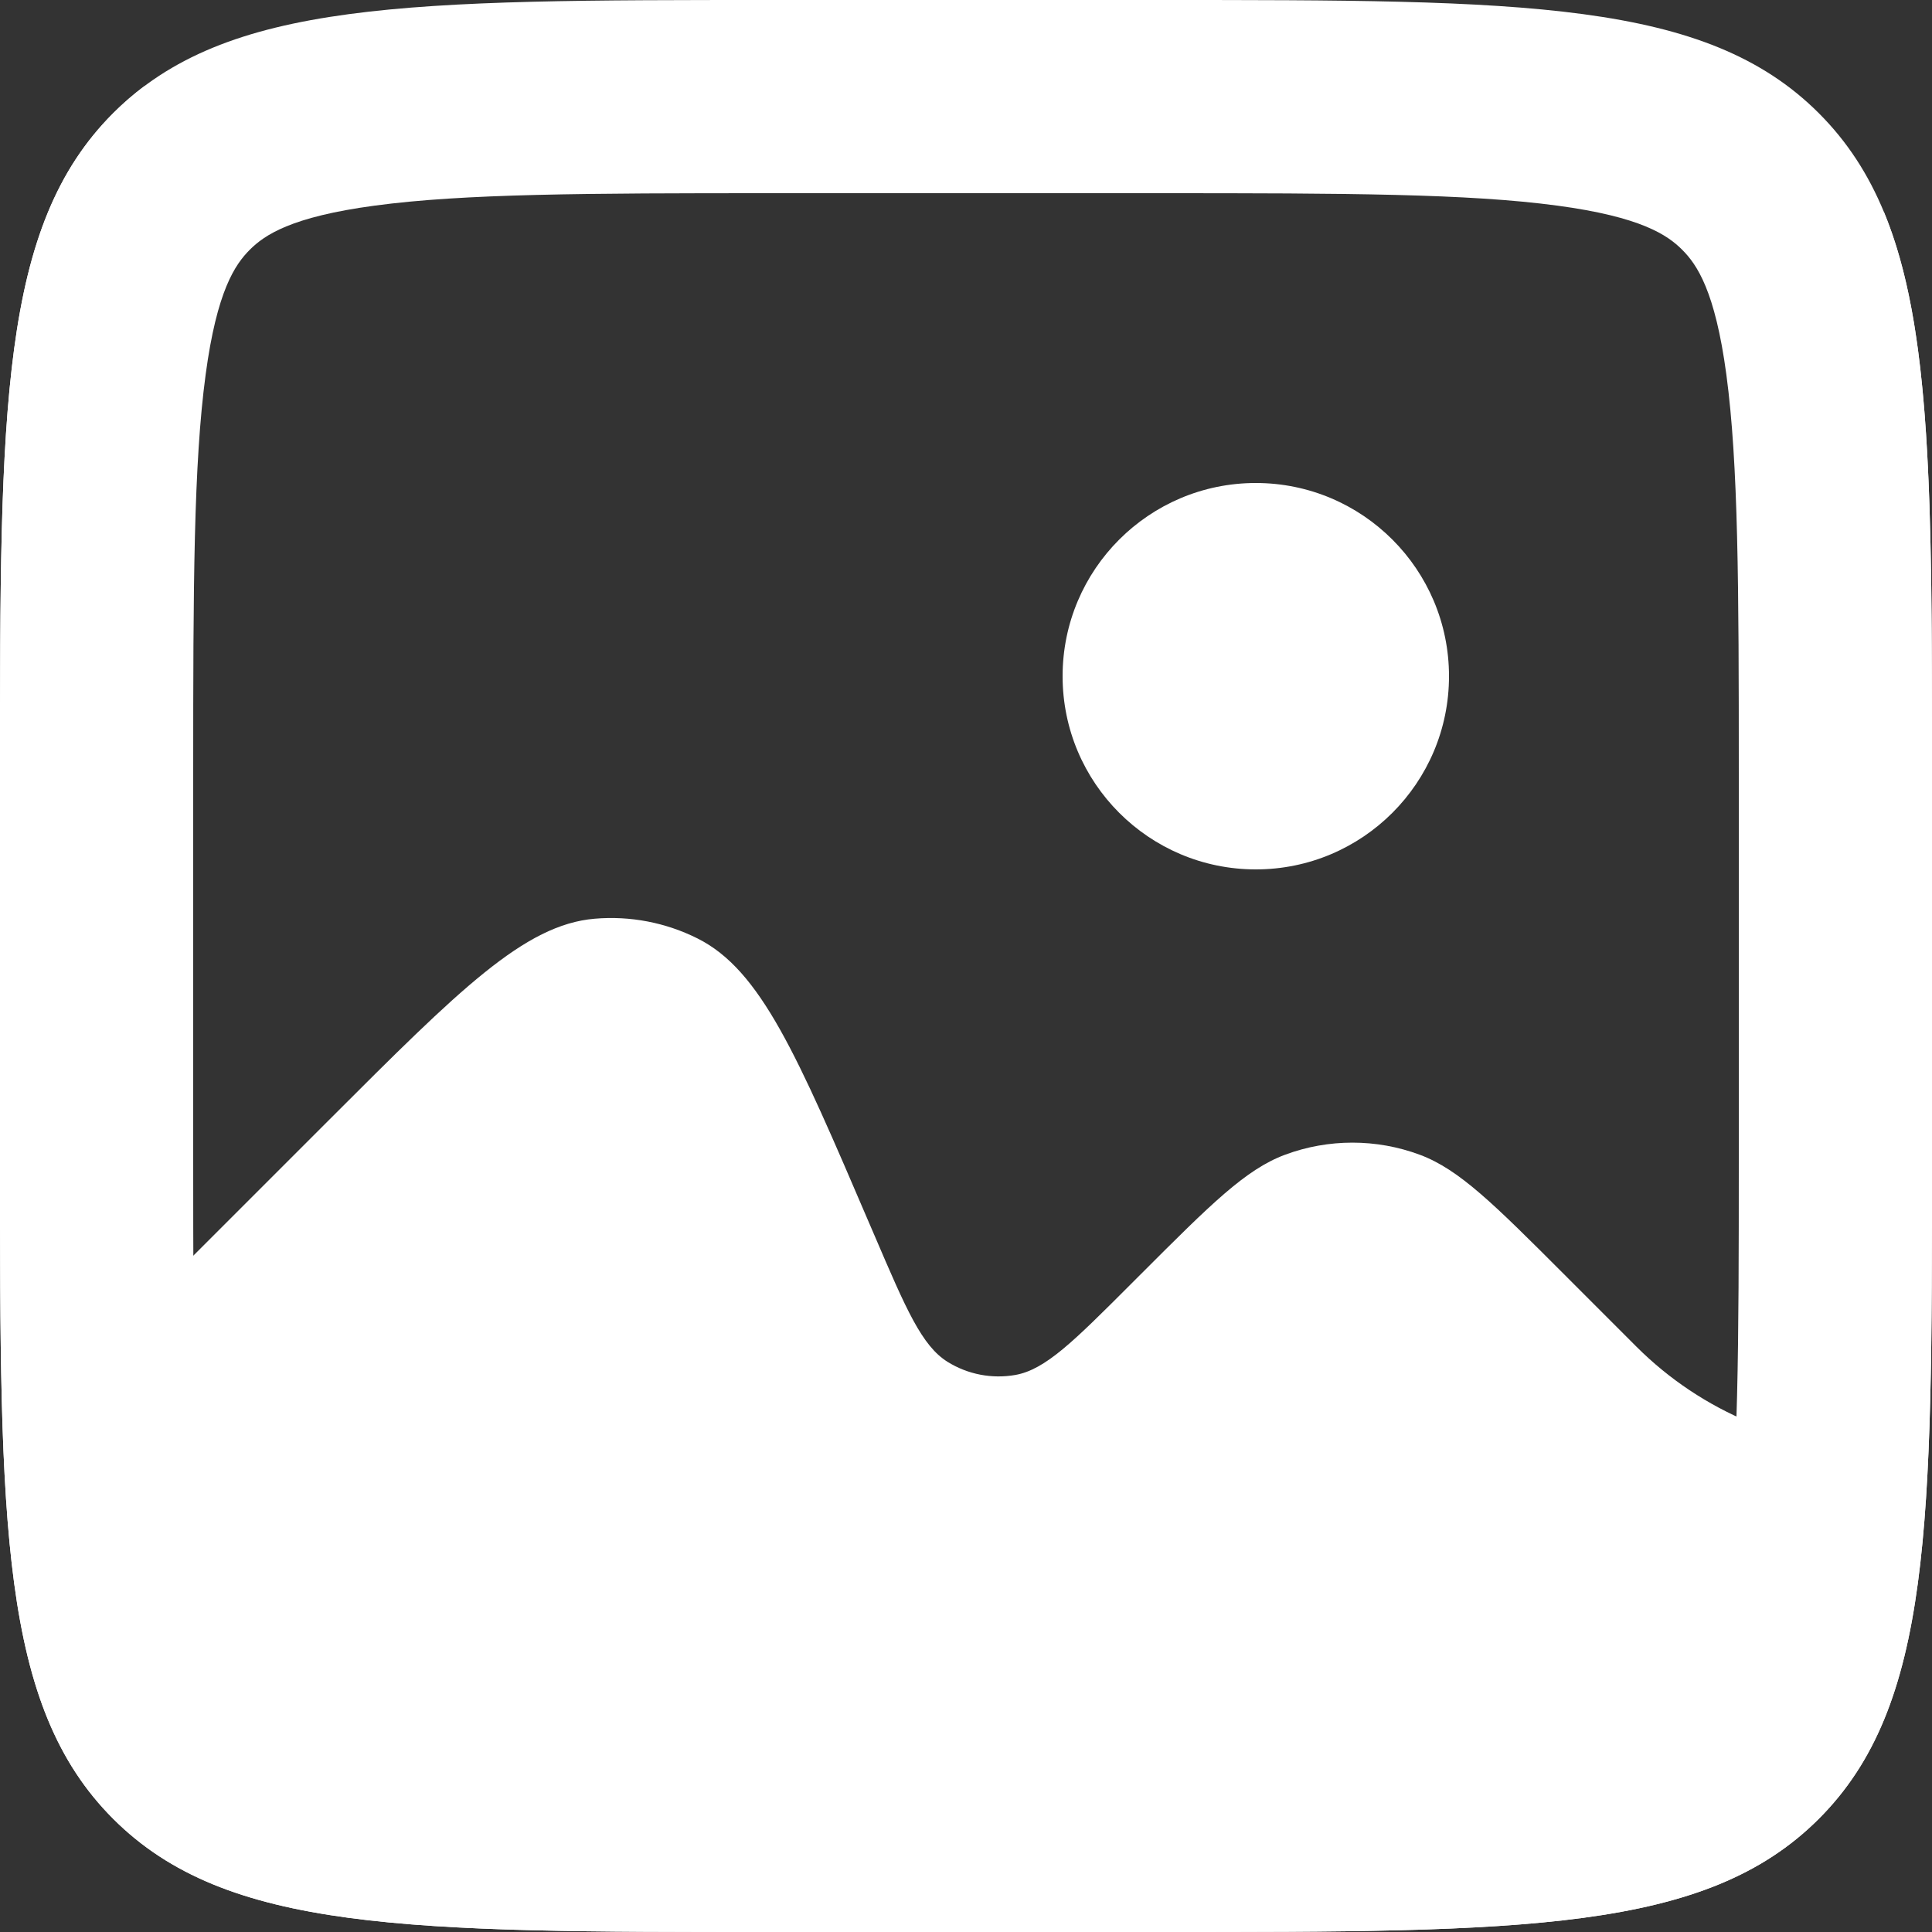 <svg width="50" height="50" viewBox="0 0 50 50" fill="none" xmlns="http://www.w3.org/2000/svg">
<rect x="0" y="0" width="50" height="50" fill="#333333" stroke="none"/>
<path fill-rule="evenodd" clip-rule="evenodd" d="M2.929 2.929C0 5.858 0 10.572 0 20V30C0 39.428 0 44.142 2.929 47.071C5.858 50 10.572 50 20 50H30C39.428 50 44.142 50 47.071 47.071C50 44.142 50 39.428 50 30V20C50 12.902 50 8.476 48.75 5.472V37.5C46.349 37.5 44.046 36.546 42.348 34.849L40.469 32.969C38.666 31.166 37.764 30.264 36.742 29.884C35.618 29.467 34.382 29.467 33.258 29.884C32.236 30.264 31.334 31.166 29.531 32.969L29.248 33.252C27.785 34.715 27.053 35.447 26.276 35.584C25.671 35.69 25.049 35.57 24.527 35.247C23.856 34.832 23.449 33.88 22.634 31.978L22.5 31.667C20.626 27.294 19.689 25.108 18.054 24.288C17.231 23.875 16.31 23.698 15.393 23.776C13.571 23.929 11.889 25.611 8.525 28.975L3.75 33.75V2.219C3.461 2.434 3.188 2.67 2.929 2.929Z" fill="white"/>
<path fill-rule="evenodd" clip-rule="evenodd" d="M30 5H20C15.145 5 12.006 5.011 9.694 5.322C7.525 5.613 6.845 6.084 6.464 6.464C6.084 6.845 5.613 7.525 5.322 9.694C5.011 12.006 5 15.145 5 20V30C5 34.855 5.011 37.994 5.322 40.306C5.613 42.475 6.084 43.155 6.464 43.535C6.845 43.916 7.525 44.387 9.694 44.678C12.006 44.989 15.145 45 20 45H30C34.855 45 37.994 44.989 40.306 44.678C42.475 44.387 43.155 43.916 43.535 43.535C43.916 43.155 44.387 42.475 44.678 40.306C44.989 37.994 45 34.855 45 30V20C45 15.145 44.989 12.006 44.678 9.694C44.387 7.525 43.916 6.845 43.535 6.464C43.155 6.084 42.475 5.613 40.306 5.322C37.994 5.011 34.855 5 30 5ZM2.929 2.929C0 5.858 0 10.572 0 20V30C0 39.428 0 44.142 2.929 47.071C5.858 50 10.572 50 20 50H30C39.428 50 44.142 50 47.071 47.071C50 44.142 50 39.428 50 30V20C50 10.572 50 5.858 47.071 2.929C44.142 0 39.428 0 30 0H20C10.572 0 5.858 0 2.929 2.929Z" fill="white"/>
<path d="M37.5 17.5C37.5 20.261 35.261 22.5 32.5 22.5C29.739 22.5 27.5 20.261 27.5 17.5C27.5 14.739 29.739 12.5 32.5 12.5C35.261 12.5 37.5 14.739 37.5 17.5Z" fill="white"/>
</svg>
